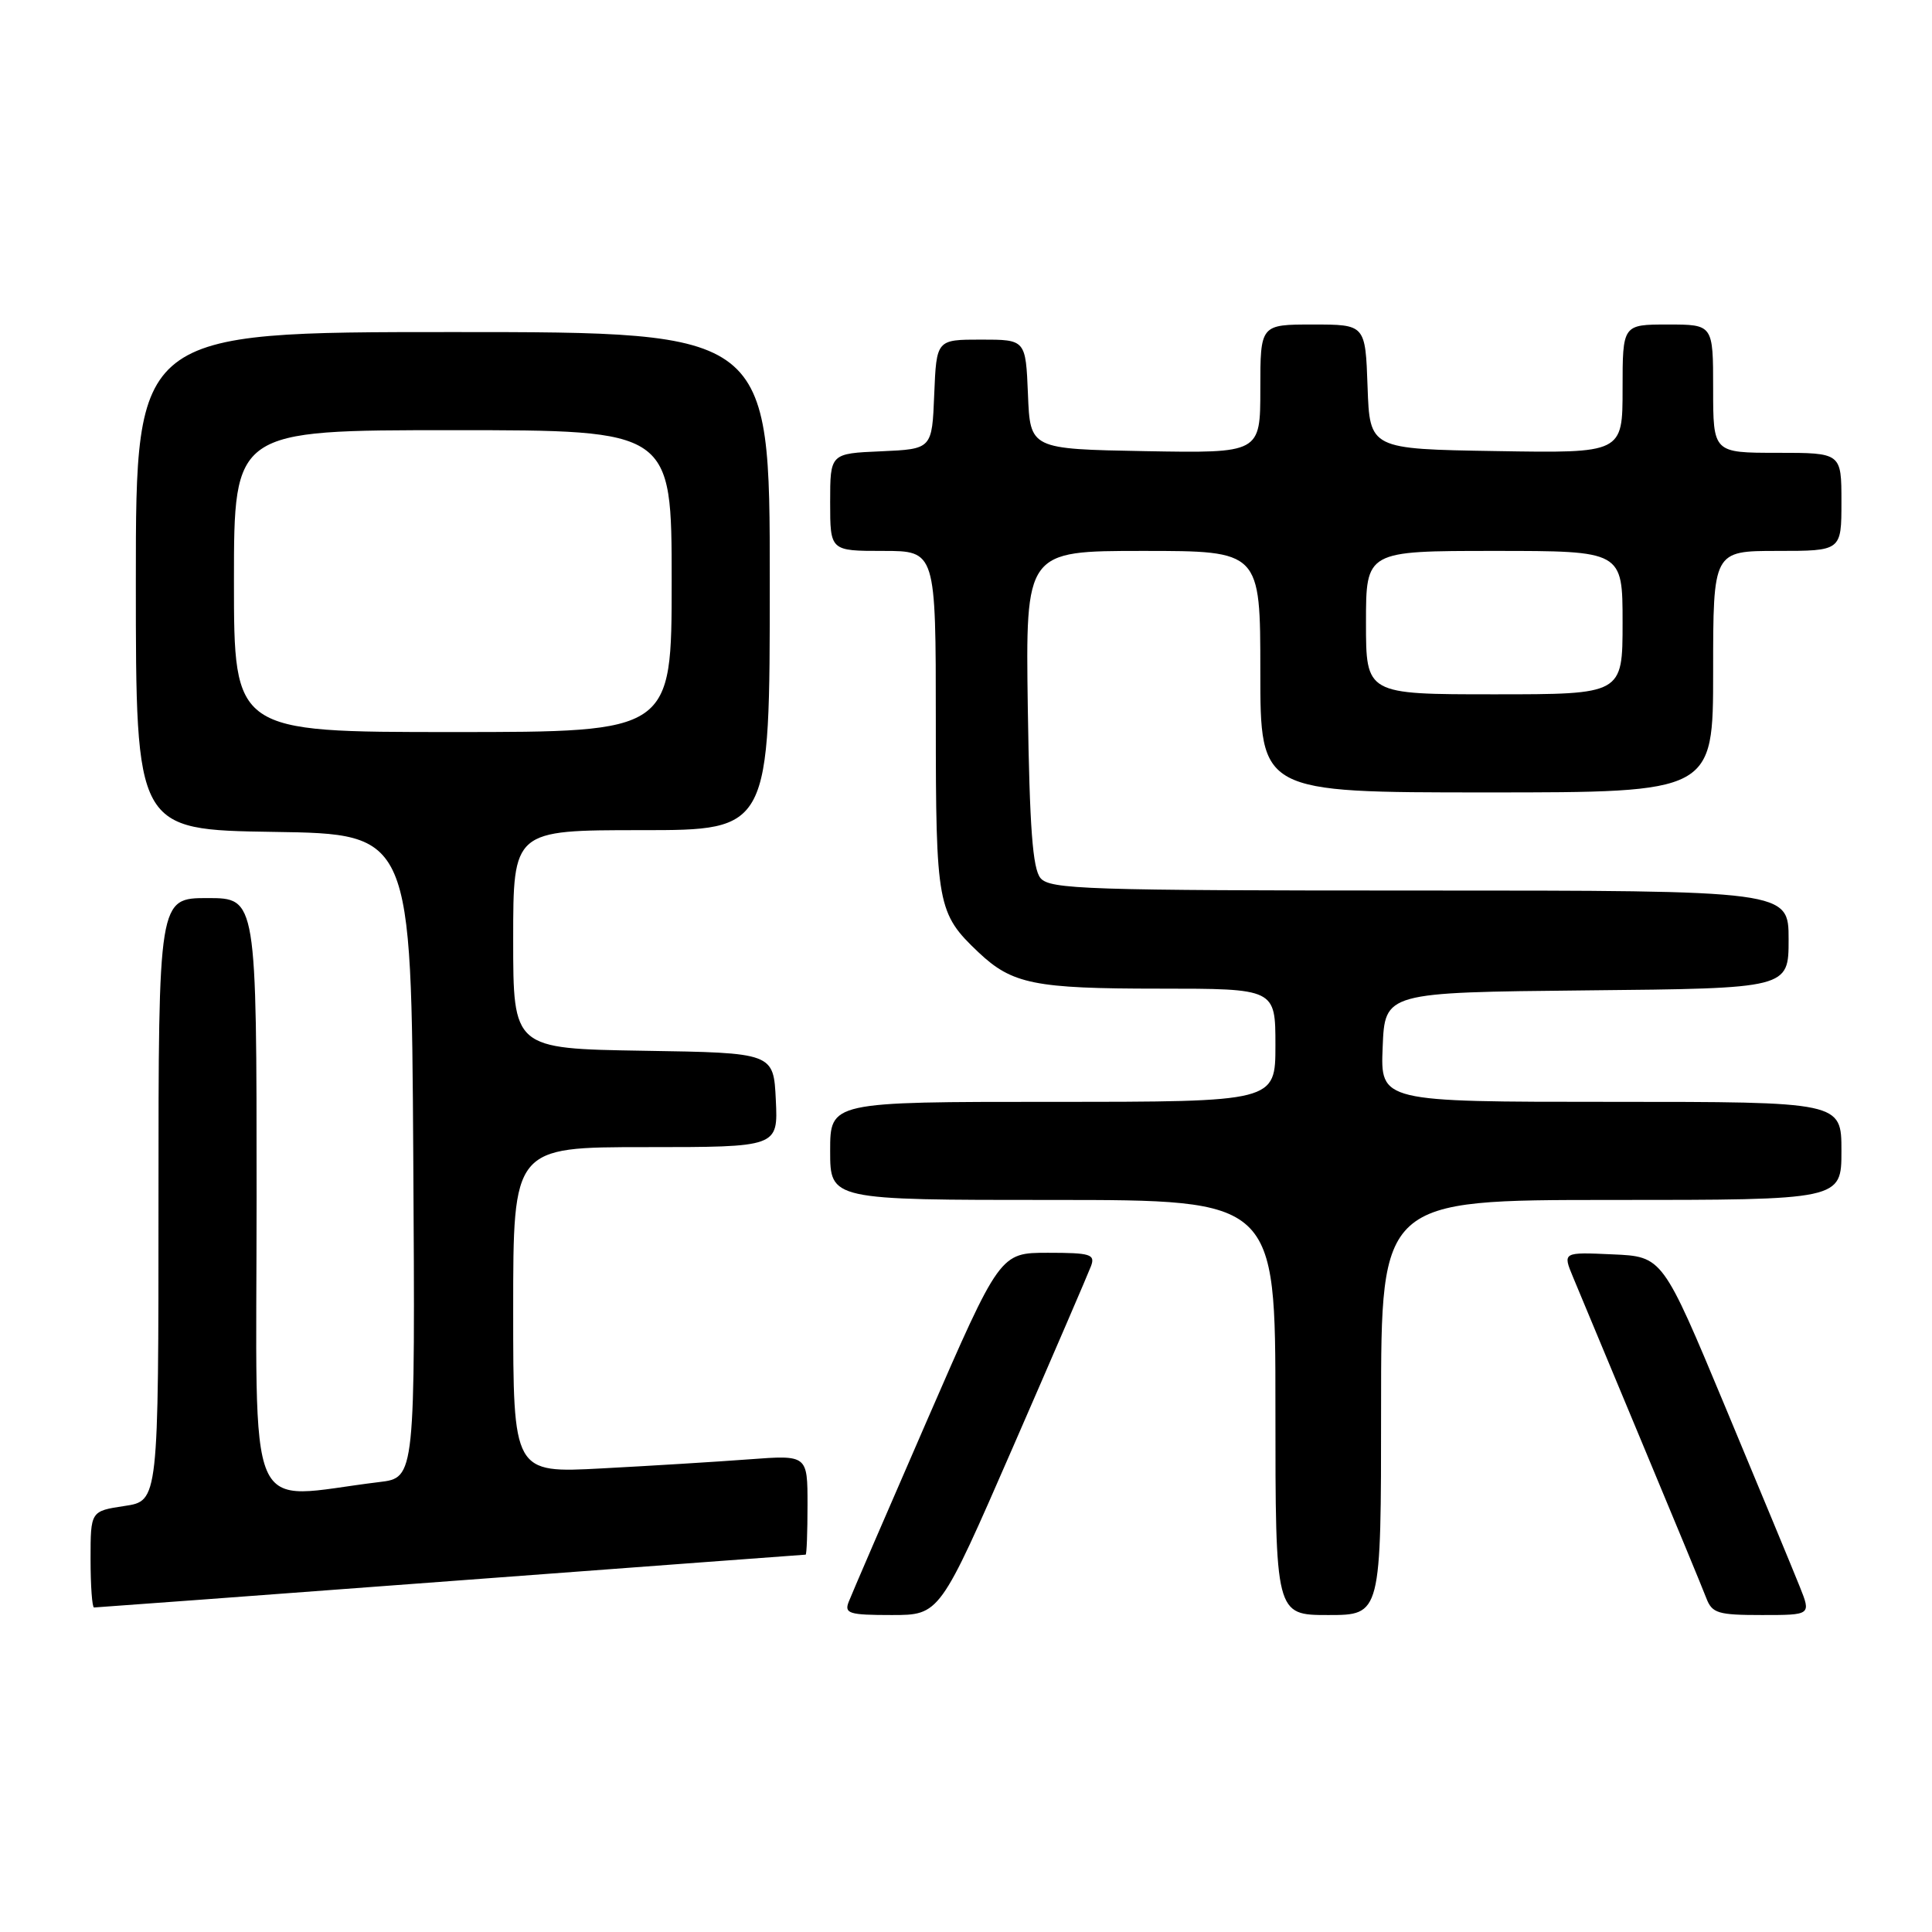 <?xml version="1.0" encoding="UTF-8" standalone="no"?>
<!DOCTYPE svg PUBLIC "-//W3C//DTD SVG 1.1//EN" "http://www.w3.org/Graphics/SVG/1.1/DTD/svg11.dtd" >
<svg xmlns="http://www.w3.org/2000/svg" xmlns:xlink="http://www.w3.org/1999/xlink" version="1.1" viewBox="0 0 256 256">
 <g >
 <path fill="currentColor"
d=" M 134.22 191.75 C 139.56 179.51 144.21 168.71 144.57 167.75 C 145.14 166.20 144.49 166.00 138.86 166.00 C 132.50 166.00 132.50 166.00 122.81 188.27 C 117.48 200.51 112.82 211.31 112.45 212.27 C 111.86 213.80 112.52 214.00 118.15 214.00 C 124.52 214.00 124.52 214.00 134.22 191.75 Z  M 183.00 186.50 C 183.00 159.00 183.00 159.00 213.50 159.00 C 244.00 159.00 244.00 159.00 244.00 152.50 C 244.00 146.00 244.00 146.00 213.46 146.00 C 182.91 146.00 182.91 146.00 183.21 138.75 C 183.50 131.50 183.50 131.50 210.25 131.23 C 237.00 130.97 237.00 130.97 237.00 124.48 C 237.00 118.00 237.00 118.00 188.12 118.00 C 143.91 118.00 139.11 117.84 137.87 116.35 C 136.83 115.09 136.43 109.69 136.19 93.85 C 135.89 73.00 135.89 73.00 151.44 73.00 C 167.00 73.00 167.00 73.00 167.00 89.00 C 167.00 105.00 167.00 105.00 197.00 105.00 C 227.00 105.00 227.00 105.00 227.00 89.00 C 227.00 73.00 227.00 73.00 235.50 73.00 C 244.00 73.00 244.00 73.00 244.00 66.50 C 244.00 60.00 244.00 60.00 235.50 60.00 C 227.00 60.00 227.00 60.00 227.00 51.50 C 227.00 43.00 227.00 43.00 221.00 43.00 C 215.00 43.00 215.00 43.00 215.00 51.52 C 215.00 60.05 215.00 60.05 198.25 59.77 C 181.50 59.50 181.50 59.50 181.21 51.25 C 180.92 43.00 180.92 43.00 173.96 43.00 C 167.00 43.00 167.00 43.00 167.00 51.53 C 167.00 60.05 167.00 60.05 151.75 59.78 C 136.50 59.50 136.50 59.50 136.21 52.25 C 135.91 45.00 135.91 45.00 130.00 45.00 C 124.09 45.00 124.09 45.00 123.79 52.25 C 123.50 59.50 123.50 59.50 116.75 59.80 C 110.00 60.09 110.00 60.09 110.00 66.55 C 110.00 73.00 110.00 73.00 117.00 73.00 C 124.00 73.00 124.00 73.00 124.00 95.55 C 124.00 119.95 124.20 121.02 129.66 126.19 C 134.12 130.40 137.08 131.00 153.57 131.00 C 169.00 131.00 169.00 131.00 169.00 138.50 C 169.00 146.00 169.00 146.00 139.50 146.00 C 110.00 146.00 110.00 146.00 110.00 152.50 C 110.00 159.00 110.00 159.00 139.50 159.00 C 169.00 159.00 169.00 159.00 169.00 186.50 C 169.00 214.00 169.00 214.00 176.00 214.00 C 183.00 214.00 183.00 214.00 183.00 186.50 Z  M 238.48 210.25 C 237.66 208.19 233.23 197.50 228.64 186.50 C 220.30 166.50 220.30 166.50 213.68 166.21 C 207.06 165.91 207.06 165.91 208.43 169.21 C 209.18 171.02 213.27 180.82 217.51 191.00 C 221.76 201.18 225.62 210.51 226.09 211.75 C 226.86 213.77 227.63 214.00 233.47 214.00 C 239.98 214.00 239.98 214.00 238.48 210.25 Z  M 59.71 209.50 C 85.44 207.58 106.61 206.00 106.75 206.00 C 106.89 206.00 107.00 203.03 107.00 199.40 C 107.00 192.79 107.00 192.79 99.25 193.37 C 94.99 193.69 86.21 194.23 79.75 194.57 C 68.00 195.20 68.00 195.20 68.00 173.60 C 68.00 152.00 68.00 152.00 85.55 152.00 C 103.10 152.00 103.10 152.00 102.80 145.75 C 102.50 139.50 102.50 139.50 85.25 139.23 C 68.00 138.95 68.00 138.95 68.00 124.48 C 68.00 110.00 68.00 110.00 85.00 110.00 C 102.00 110.00 102.00 110.00 102.00 77.00 C 102.00 44.00 102.00 44.00 60.00 44.00 C 18.00 44.00 18.00 44.00 18.00 76.98 C 18.00 109.95 18.00 109.95 36.25 110.23 C 54.50 110.50 54.50 110.50 54.76 153.15 C 55.02 195.81 55.02 195.81 50.26 196.38 C 32.20 198.56 34.00 202.73 34.00 158.62 C 34.00 119.00 34.00 119.00 27.50 119.00 C 21.00 119.00 21.00 119.00 21.00 158.94 C 21.00 198.88 21.00 198.88 16.50 199.55 C 12.00 200.23 12.00 200.23 12.00 206.61 C 12.00 210.13 12.21 213.00 12.46 213.00 C 12.71 213.00 33.97 211.43 59.71 209.50 Z  M 181.00 82.50 C 181.00 73.00 181.00 73.00 198.00 73.00 C 215.00 73.00 215.00 73.00 215.00 82.50 C 215.00 92.00 215.00 92.00 198.00 92.00 C 181.00 92.00 181.00 92.00 181.00 82.50 Z  M 31.00 77.00 C 31.00 57.00 31.00 57.00 60.00 57.00 C 89.00 57.00 89.00 57.00 89.00 77.00 C 89.00 97.00 89.00 97.00 60.00 97.00 C 31.00 97.00 31.00 97.00 31.00 77.00 Z "/>
</g>
</svg>